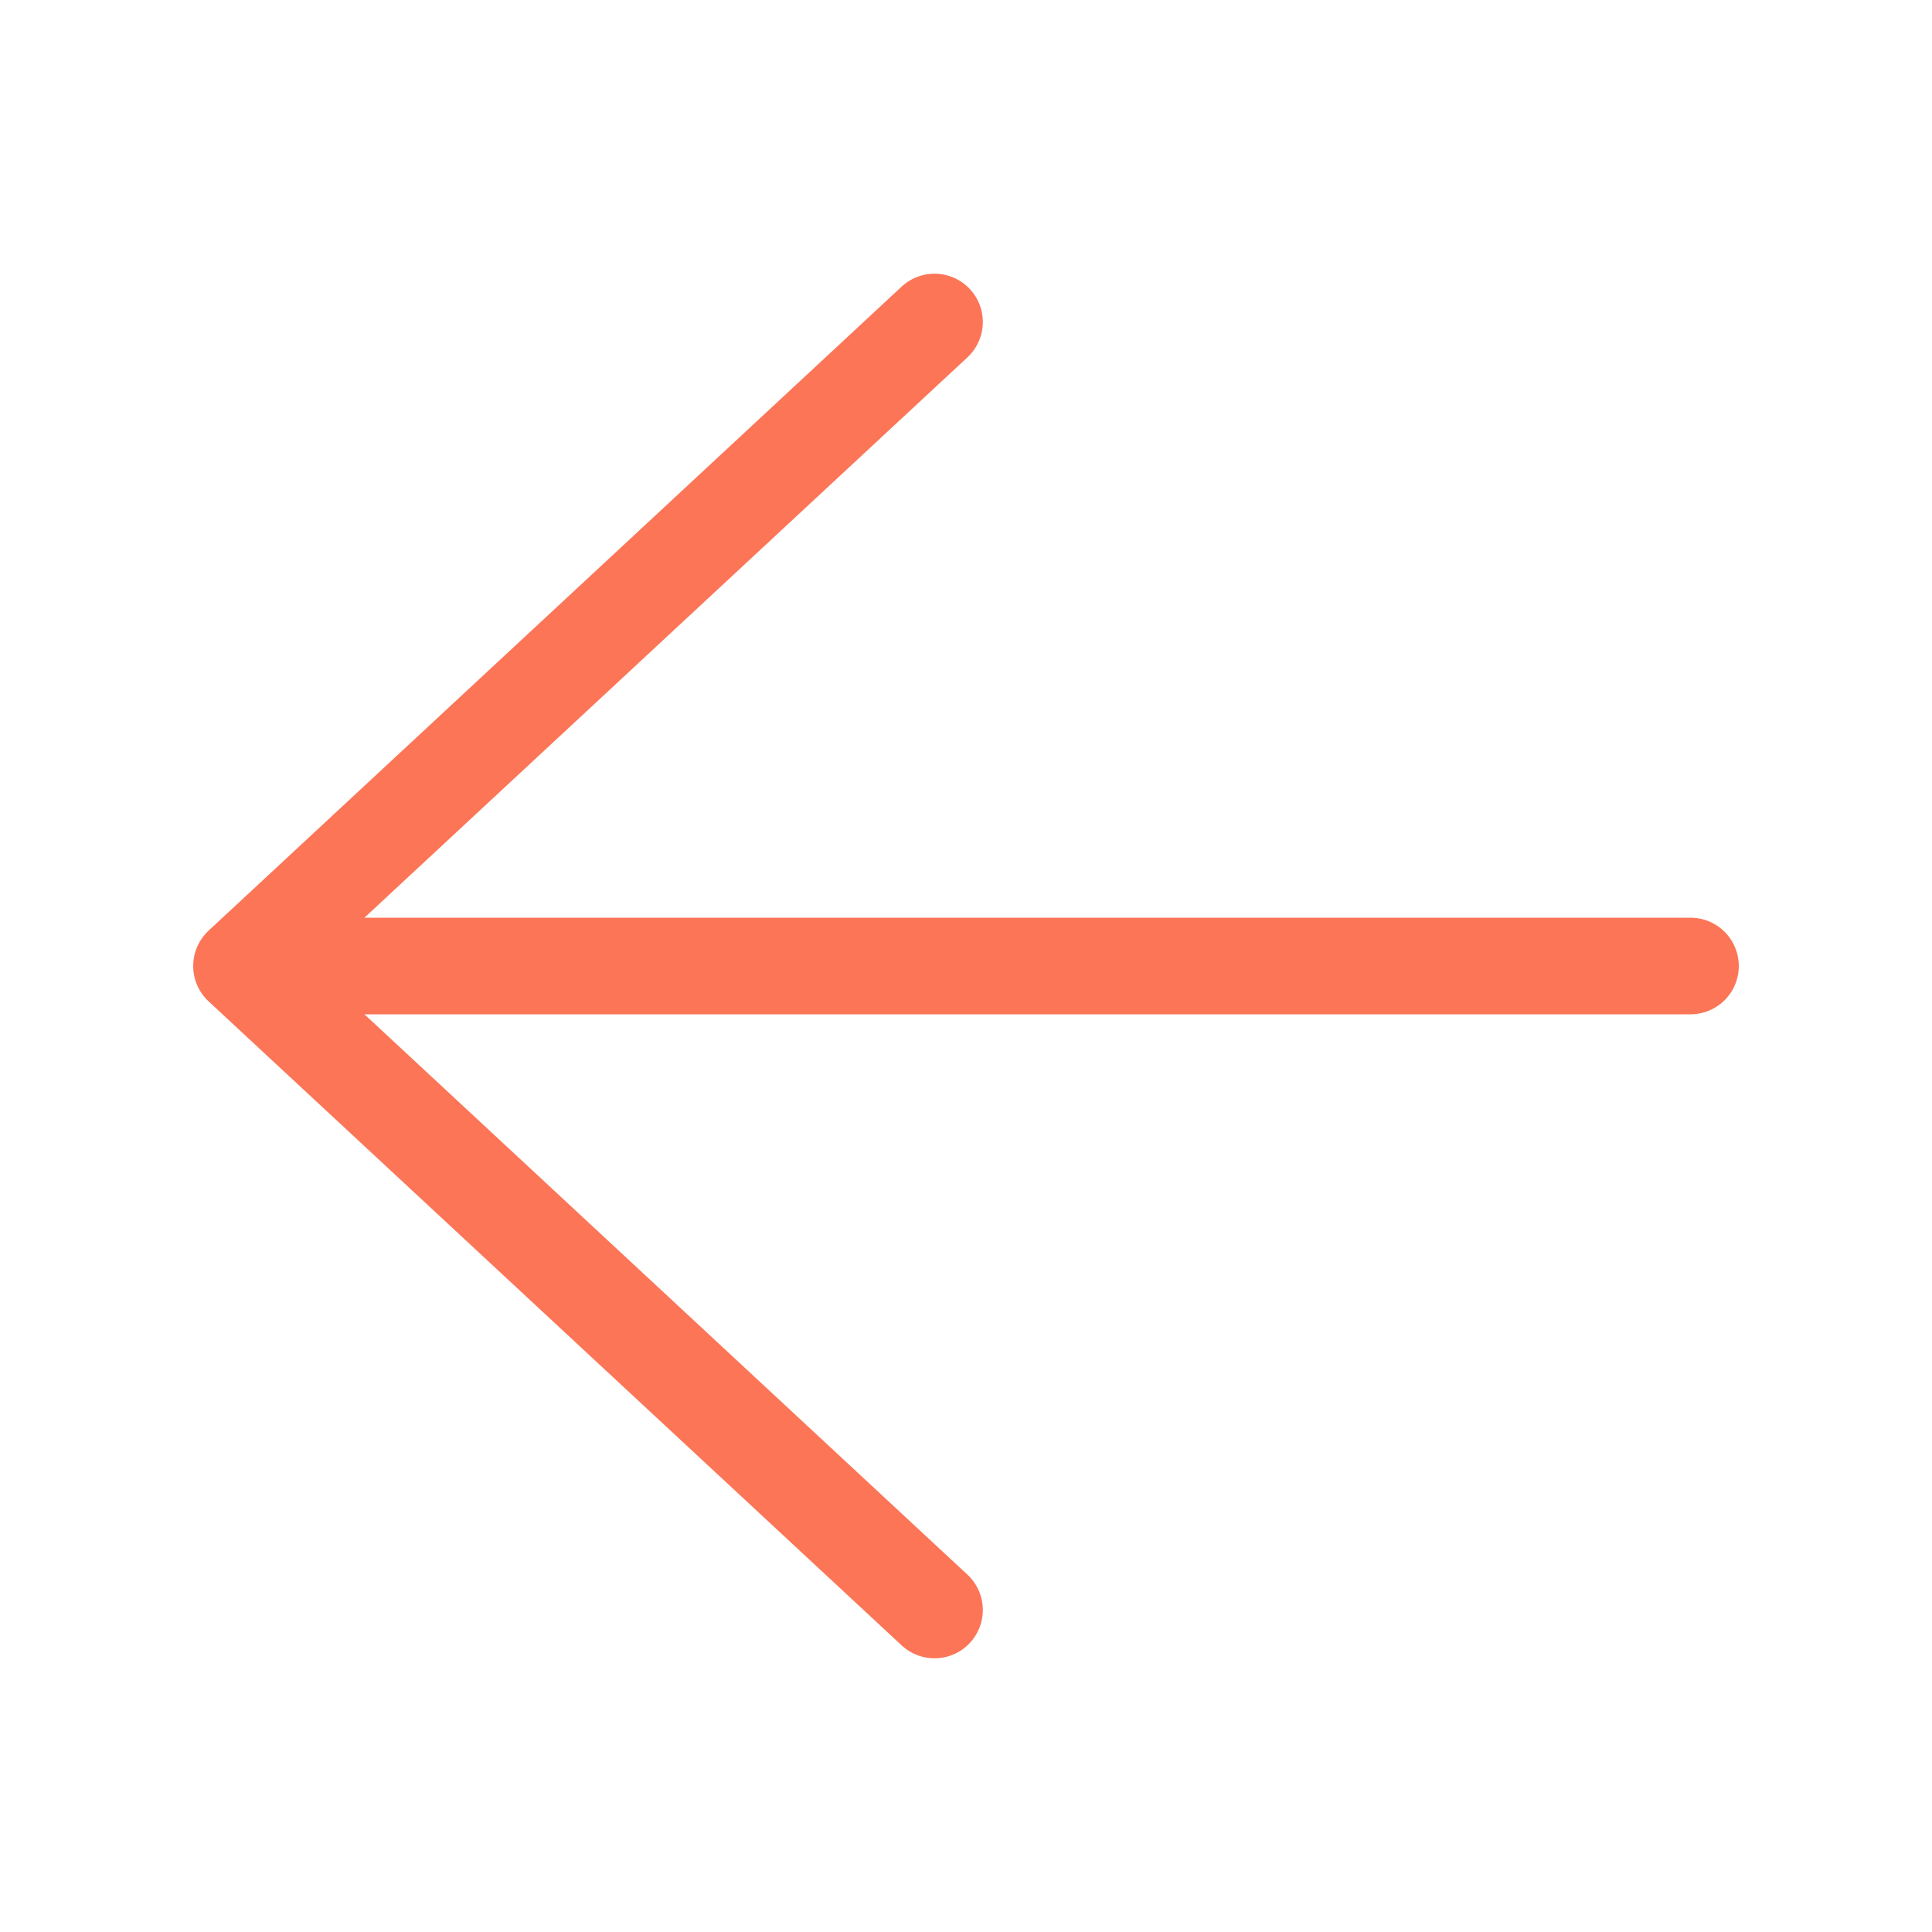 <svg width="24" height="24" viewBox="0 0 24 24" fill="none" xmlns="http://www.w3.org/2000/svg">
<path d="M3 12H21M3 12L11.609 4M3 12L11.609 20" stroke="#FC7557" stroke-width="1.2" stroke-linecap="round" stroke-linejoin="round"/>
</svg>
